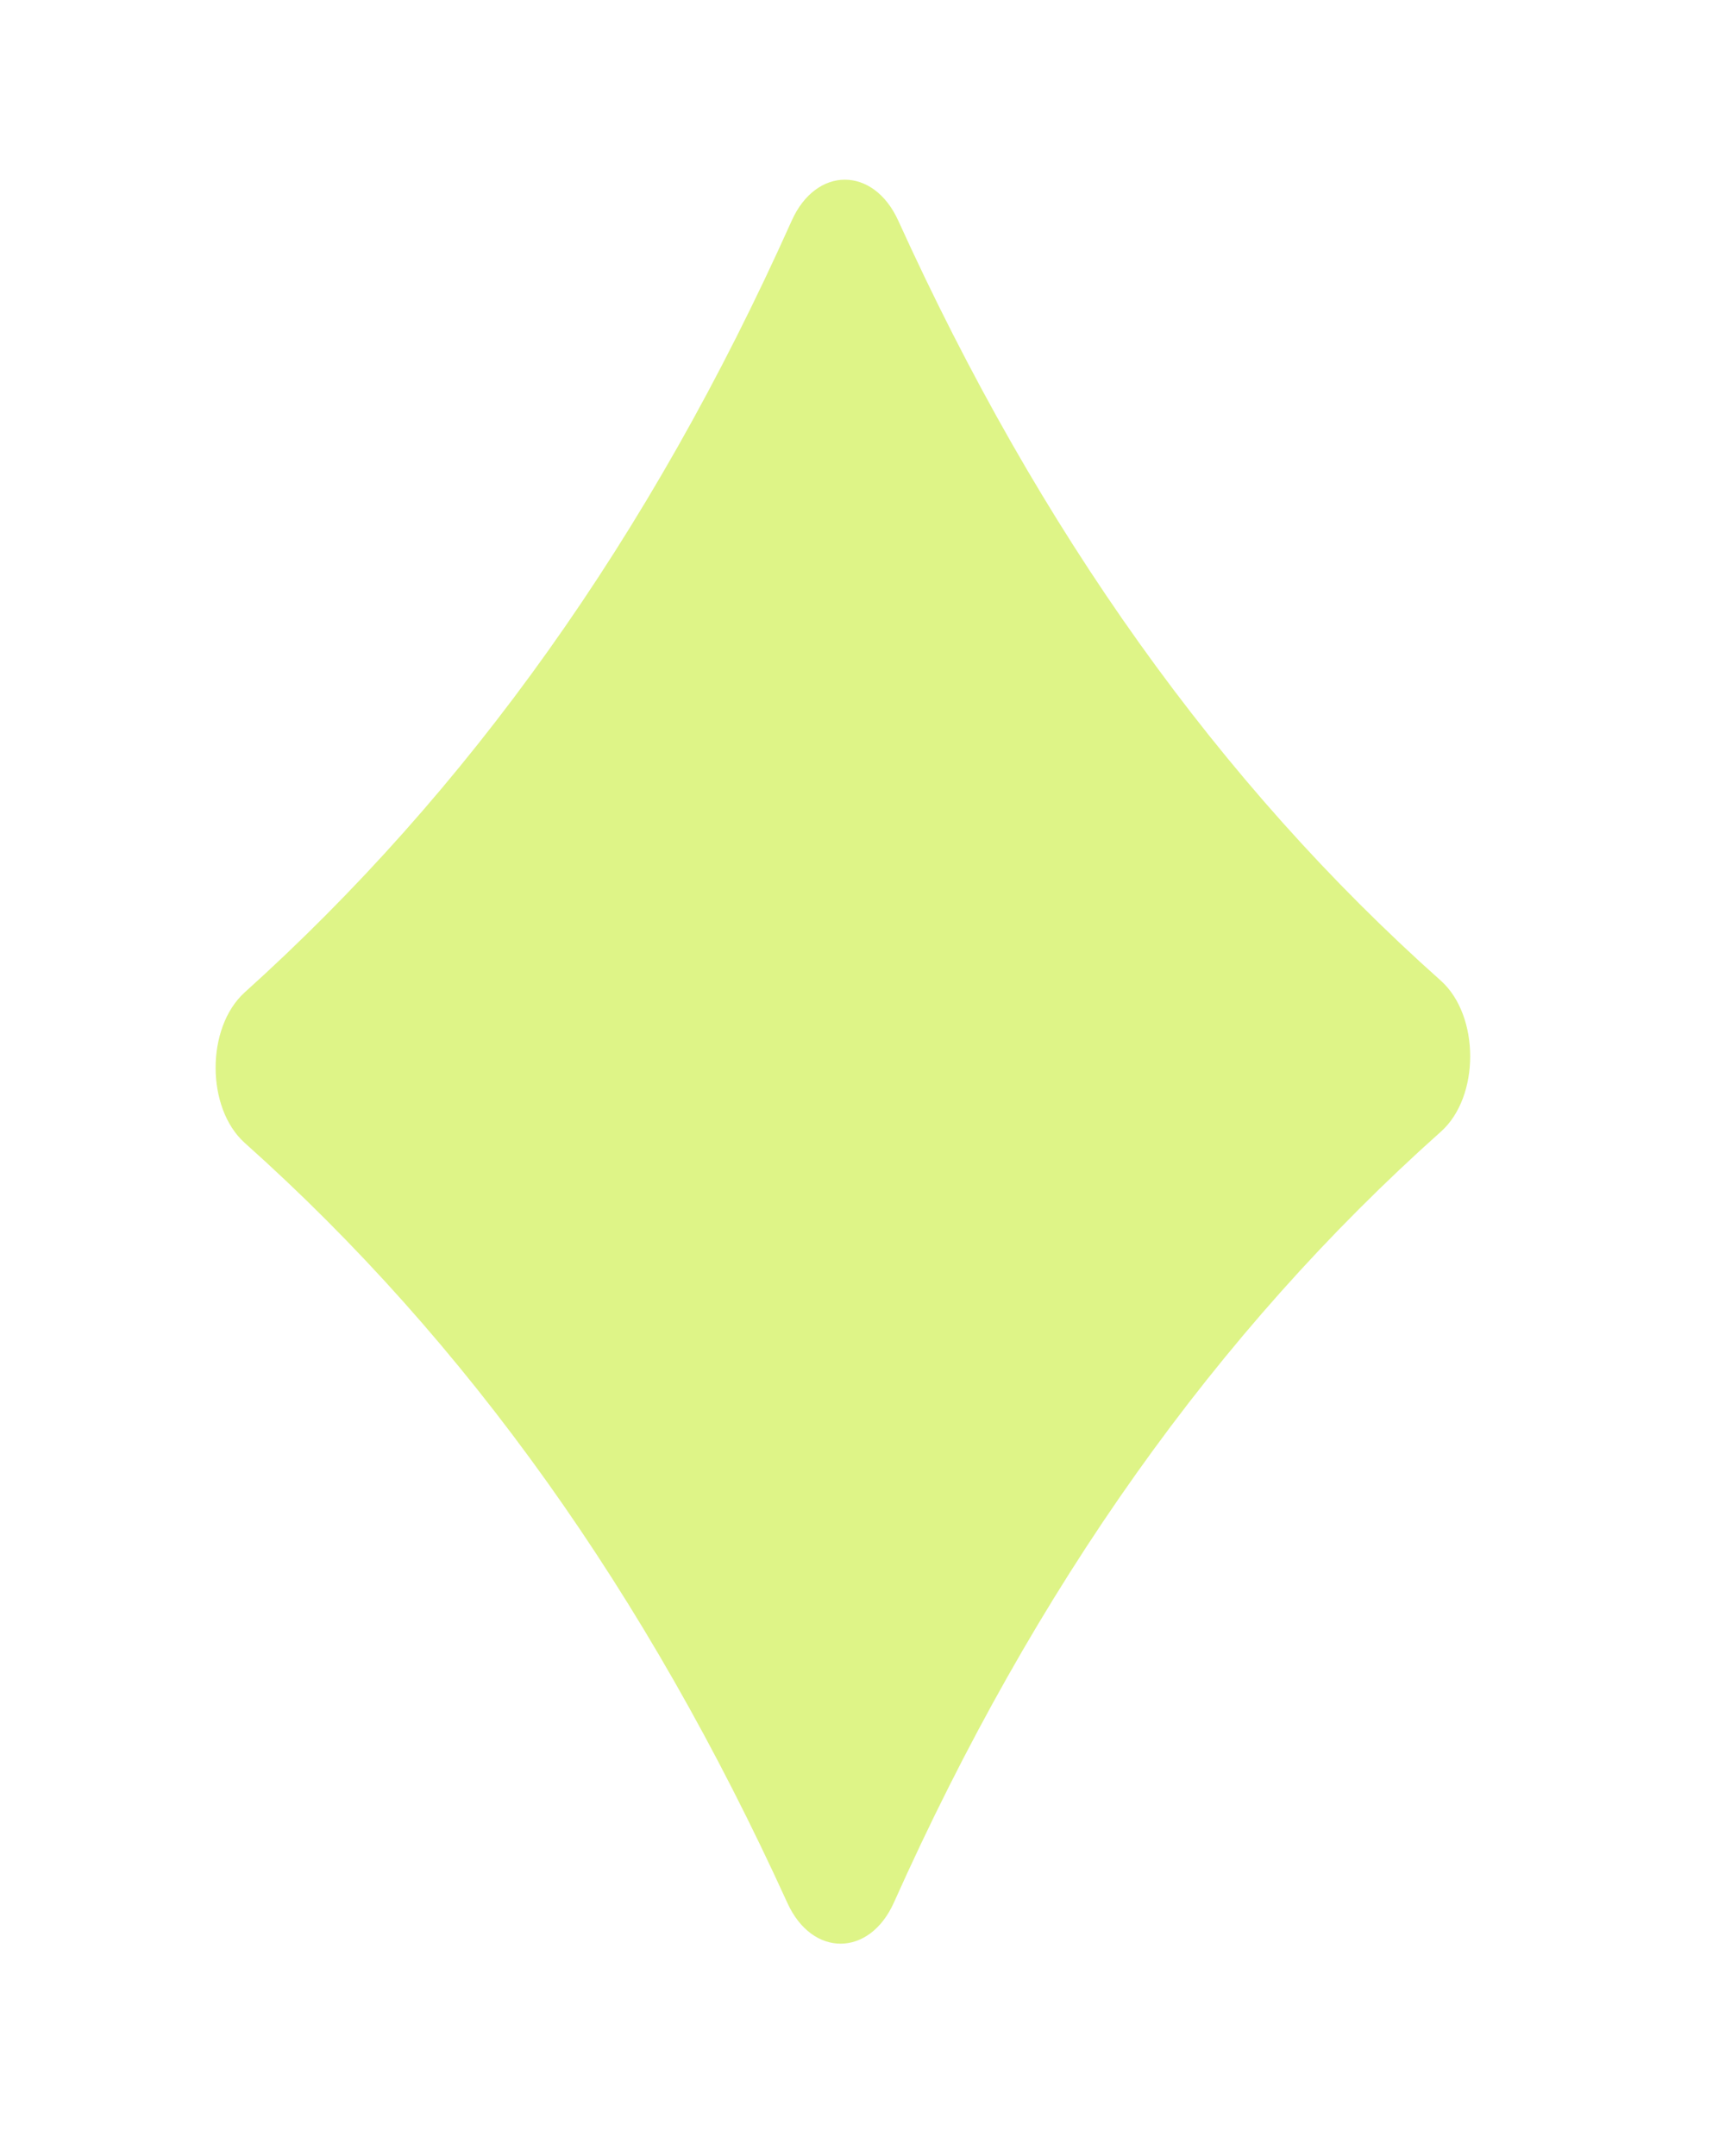 <svg width="24" height="30" viewBox="0 0 24 30" fill="none" xmlns="http://www.w3.org/2000/svg">
<path d="M20.049 15.745C16.922 18.535 14.404 22.075 12.438 26.471C12.098 27.234 11.3 27.238 10.955 26.479C8.992 22.171 6.506 18.673 3.406 15.904C2.865 15.42 2.865 14.298 3.403 13.81C6.503 11.017 9.033 7.497 11.014 3.073C11.354 2.31 12.152 2.31 12.497 3.069C14.46 7.393 16.963 10.9 20.049 13.648C20.59 14.136 20.59 15.262 20.049 15.745Z" fill="#DEF487"/>
</svg>
